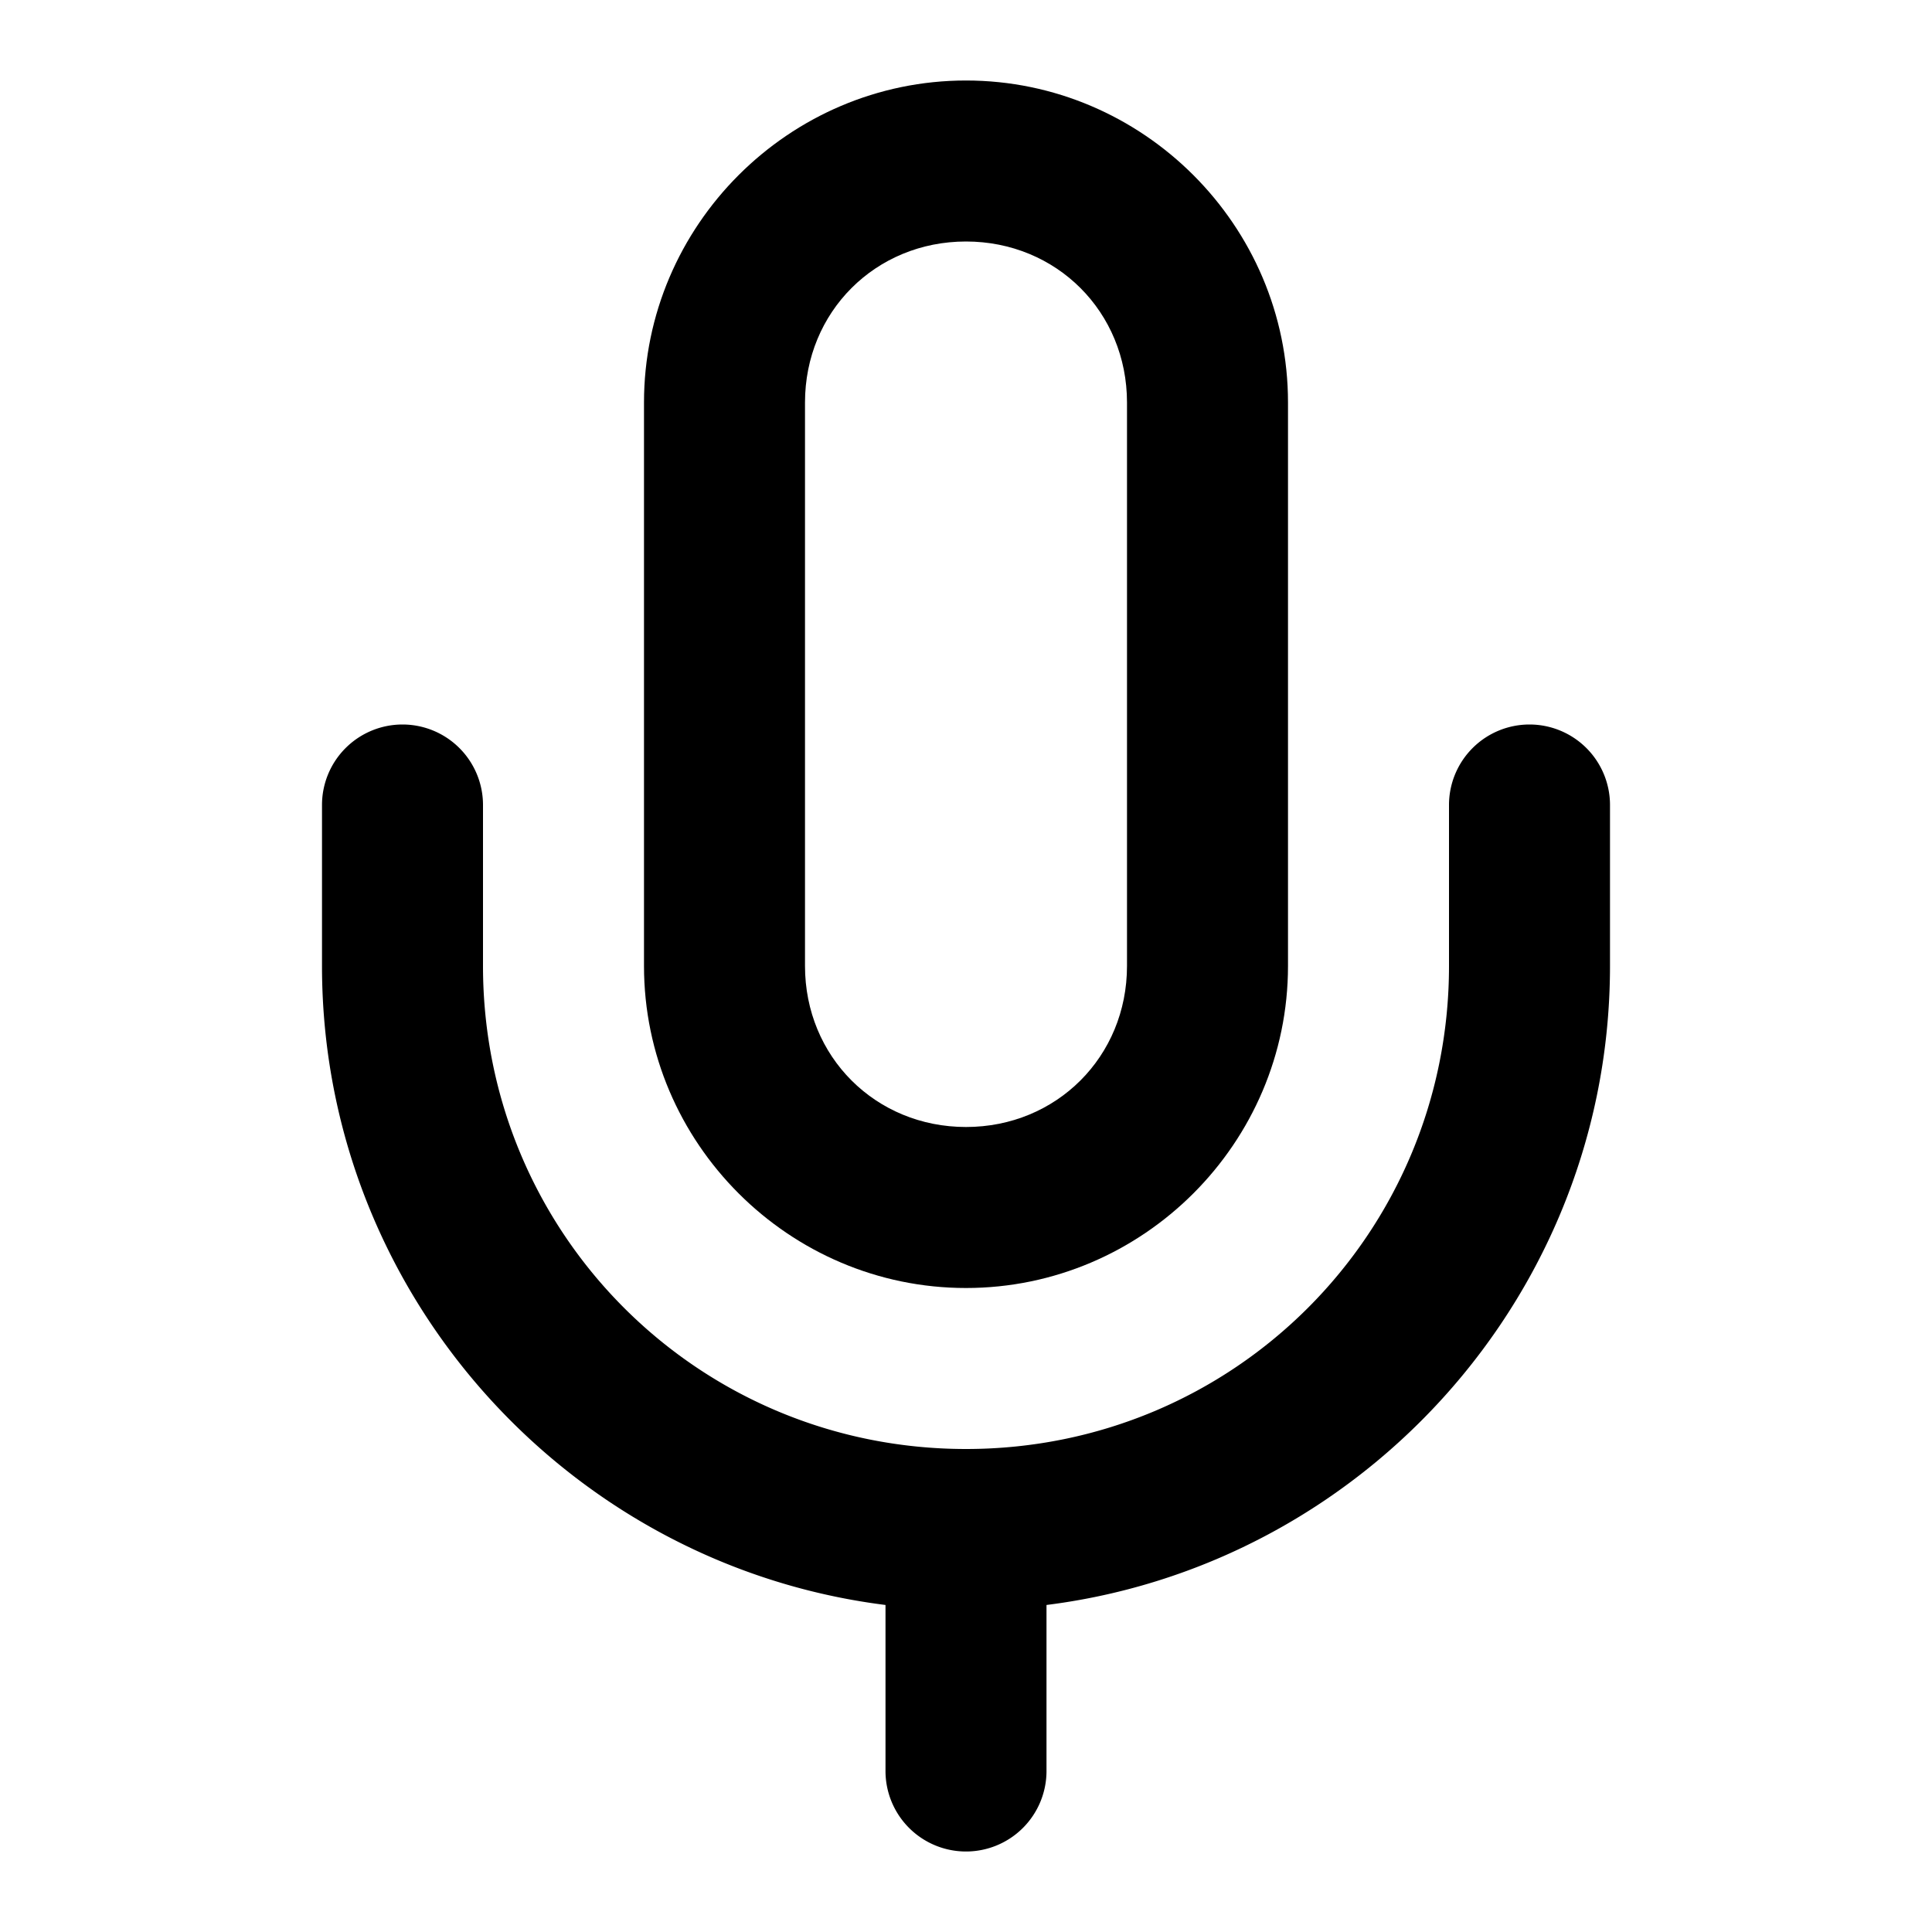 <svg class="lucide lucide-mic-icon lucide-mic" width="24" height="24" stroke-linecap="round" stroke-linejoin="round" stroke-width="2" version="1.1" viewBox="0 0 24 24" xmlns="http://www.w3.org/2000/svg"><path d="m12 18a1 1 0 0 0-1 1v3a1 1 0 0 0 1 1 1 1 0 0 0 1-1v-3a1 1 0 0 0-1-1z" stop-color="#000000"/><path d="m5 9a1 1 0 0 0-1 1v2c0 4.406 3.594 8 8 8 4.406 0 8-3.594 8-8v-2a1 1 0 0 0-1-1 1 1 0 0 0-1 1v2c0 3.326-2.674 6-6 6s-6-2.674-6-6v-2a1 1 0 0 0-1-1z" stop-color="#000000"/><path d="m12 1c-2.199 0-4 1.801-4 4v7c0 2.199 1.801 4 4 4 2.199 0 4-1.801 4-4v-7c0-2.199-1.801-4-4-4zm0 2c1.125 0 2 0.875 2 2v7c0 1.125-0.875 2-2 2s-2-0.875-2-2v-7c0-1.125 0.875-2 2-2z" stop-color="#000000"/></svg>
